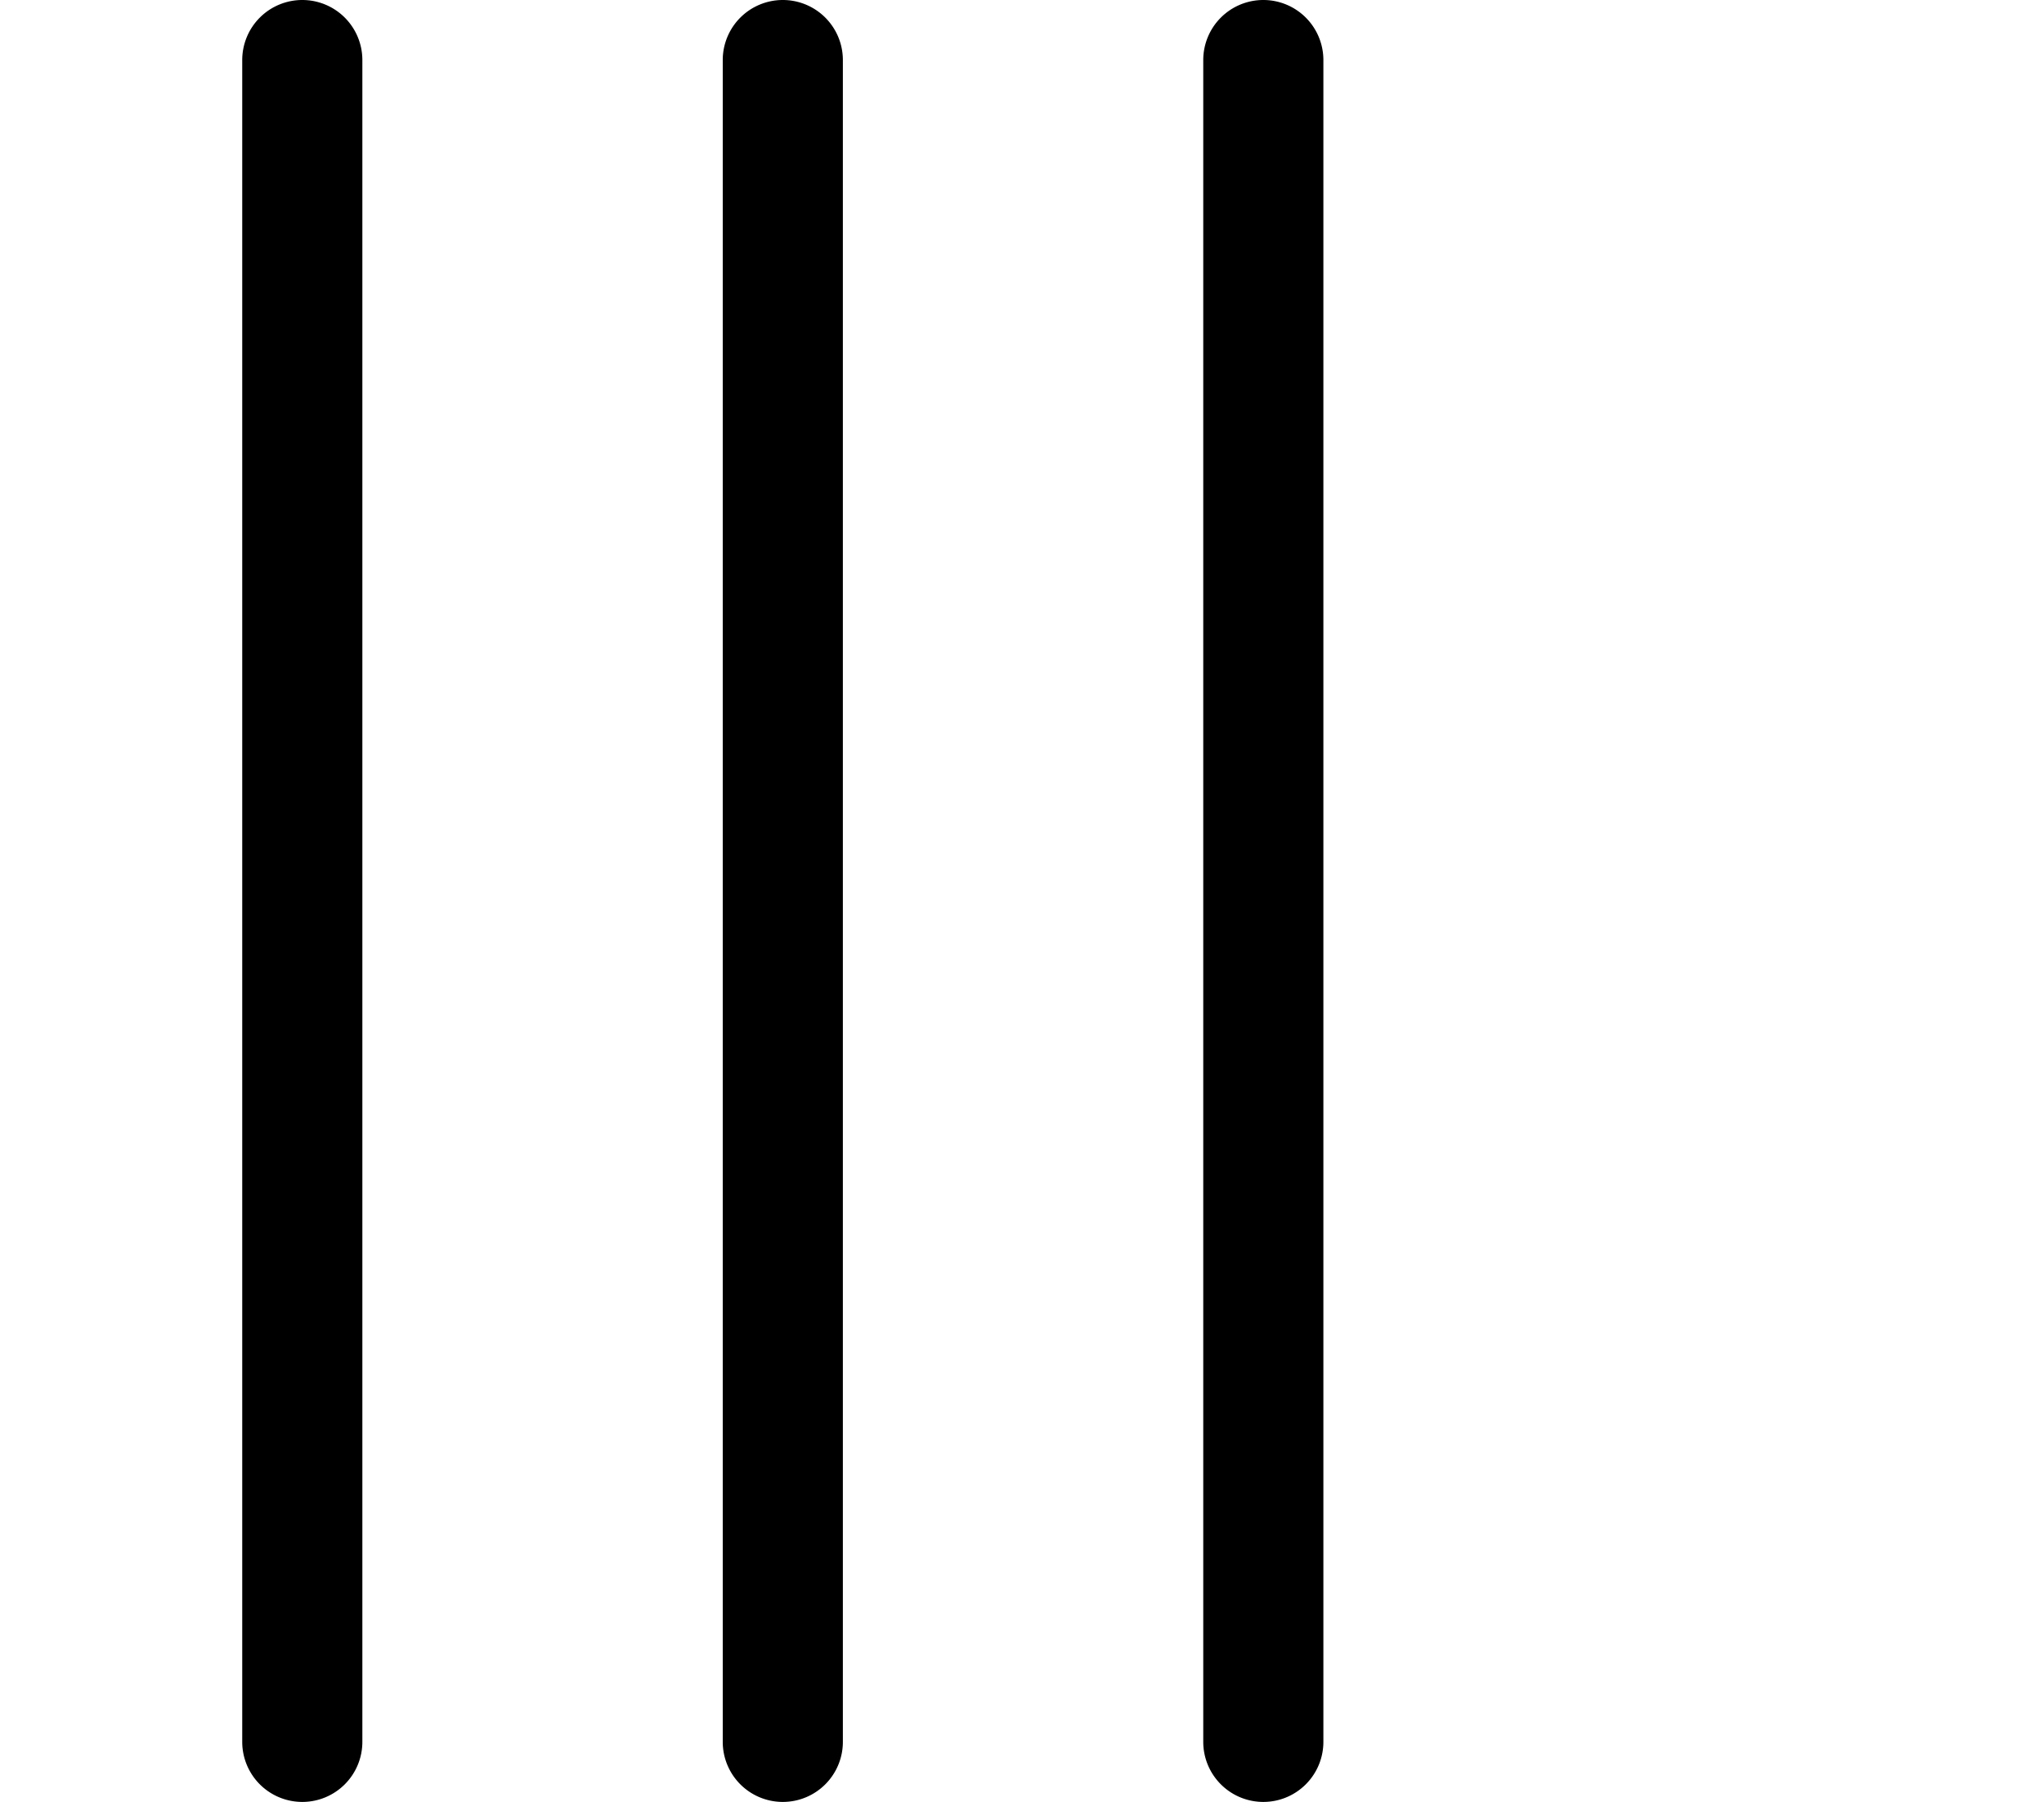 <?xml version="1.0" encoding="UTF-8" standalone="no"?>
<svg
   viewBox="0 -1000 850.76 750"
   version="1.1"
   id="svg1"
   sodipodi:docname="tally3.svg"
   inkscape:version="1.3.2 (091e20e, 2023-11-25, custom)"
   width="850.76"
   height="750"
   xmlns:inkscape="http://www.inkscape.org/namespaces/inkscape"
   xmlns:sodipodi="http://sodipodi.sourceforge.net/DTD/sodipodi-0.dtd"
   xmlns="http://www.w3.org/2000/svg"
   xmlns:svg="http://www.w3.org/2000/svg">
  <defs
     id="defs1">
    <inkscape:path-effect
       effect="fillet_chamfer"
       id="path-effect4"
       is_visible="true"
       lpeversion="1"
       nodesatellites_param="F,0,0,1,0,25,0,1 @ F,0,0,1,0,25,0,1 @ F,0,0,1,0,25,0,1 @ F,0,0,1,0,25,0,1 | F,0,0,1,0,25,0,1 @ F,0,0,1,0,25,0,1 @ F,0,0,1,0,25,0,1 @ F,0,0,1,0,25,0,1 | F,0,0,1,0,25,0,1 @ F,0,0,1,0,25,0,1 @ F,0,0,1,0,25,0,1 @ F,0,0,1,0,25,0,1"
       radius="25"
       unit="px"
       method="auto"
       mode="F"
       chamfer_steps="1"
       flexible="false"
       use_knot_distance="true"
       apply_no_radius="true"
       apply_with_radius="true"
       only_selected="true"
       hide_knots="false" />
  </defs>
  <sodipodi:namedview
     id="namedview1"
     pagecolor="#ffffff"
     bordercolor="#000000"
     borderopacity="0.25"
     inkscape:showpageshadow="2"
     inkscape:pageopacity="0.0"
     inkscape:pagecheckerboard="0"
     inkscape:deskcolor="#d1d1d1"
     inkscape:zoom="0.80115198"
     inkscape:cx="471.82059"
     inkscape:cy="469.94828"
     inkscape:window-width="2256"
     inkscape:window-height="1410"
     inkscape:window-x="-11"
     inkscape:window-y="-11"
     inkscape:window-maximized="1"
     inkscape:current-layer="svg1" />
  <path
     d="m 200,0 a 25,25 135 0 0 25,-25 v -700 a 25,25 45 0 0 -25,-25 25,25 135 0 0 -25,25 v 700 a 25,25 45 0 0 25,25 z m 200,0 a 25,25 135 0 0 25,-25 v -700 a 25,25 45 0 0 -25,-25 25,25 135 0 0 -25,25 v 700 a 25,25 45 0 0 25,25 z m 200,0 a 25,25 135 0 0 25,-25 v -700 a 25,25 45 0 0 -25,-25 25,25 135 0 0 -25,25 v 700 a 25,25 45 0 0 25,25 z"
     fill="#ff0000"
     id="path1"
     sodipodi:nodetypes="ccccccccccccccccccccccccc"
     inkscape:path-effect="#path-effect4"
     inkscape:original-d="M 175 0 H 225 V -750 H 175 Z M 375 0 H 425 V -750 H 375 Z M 575 0 H 625 V -750 H 575 Z"
     transform="translate(-74.177,-250)"
     style="fill:#000000;fill-opacity:1" />
</svg>

